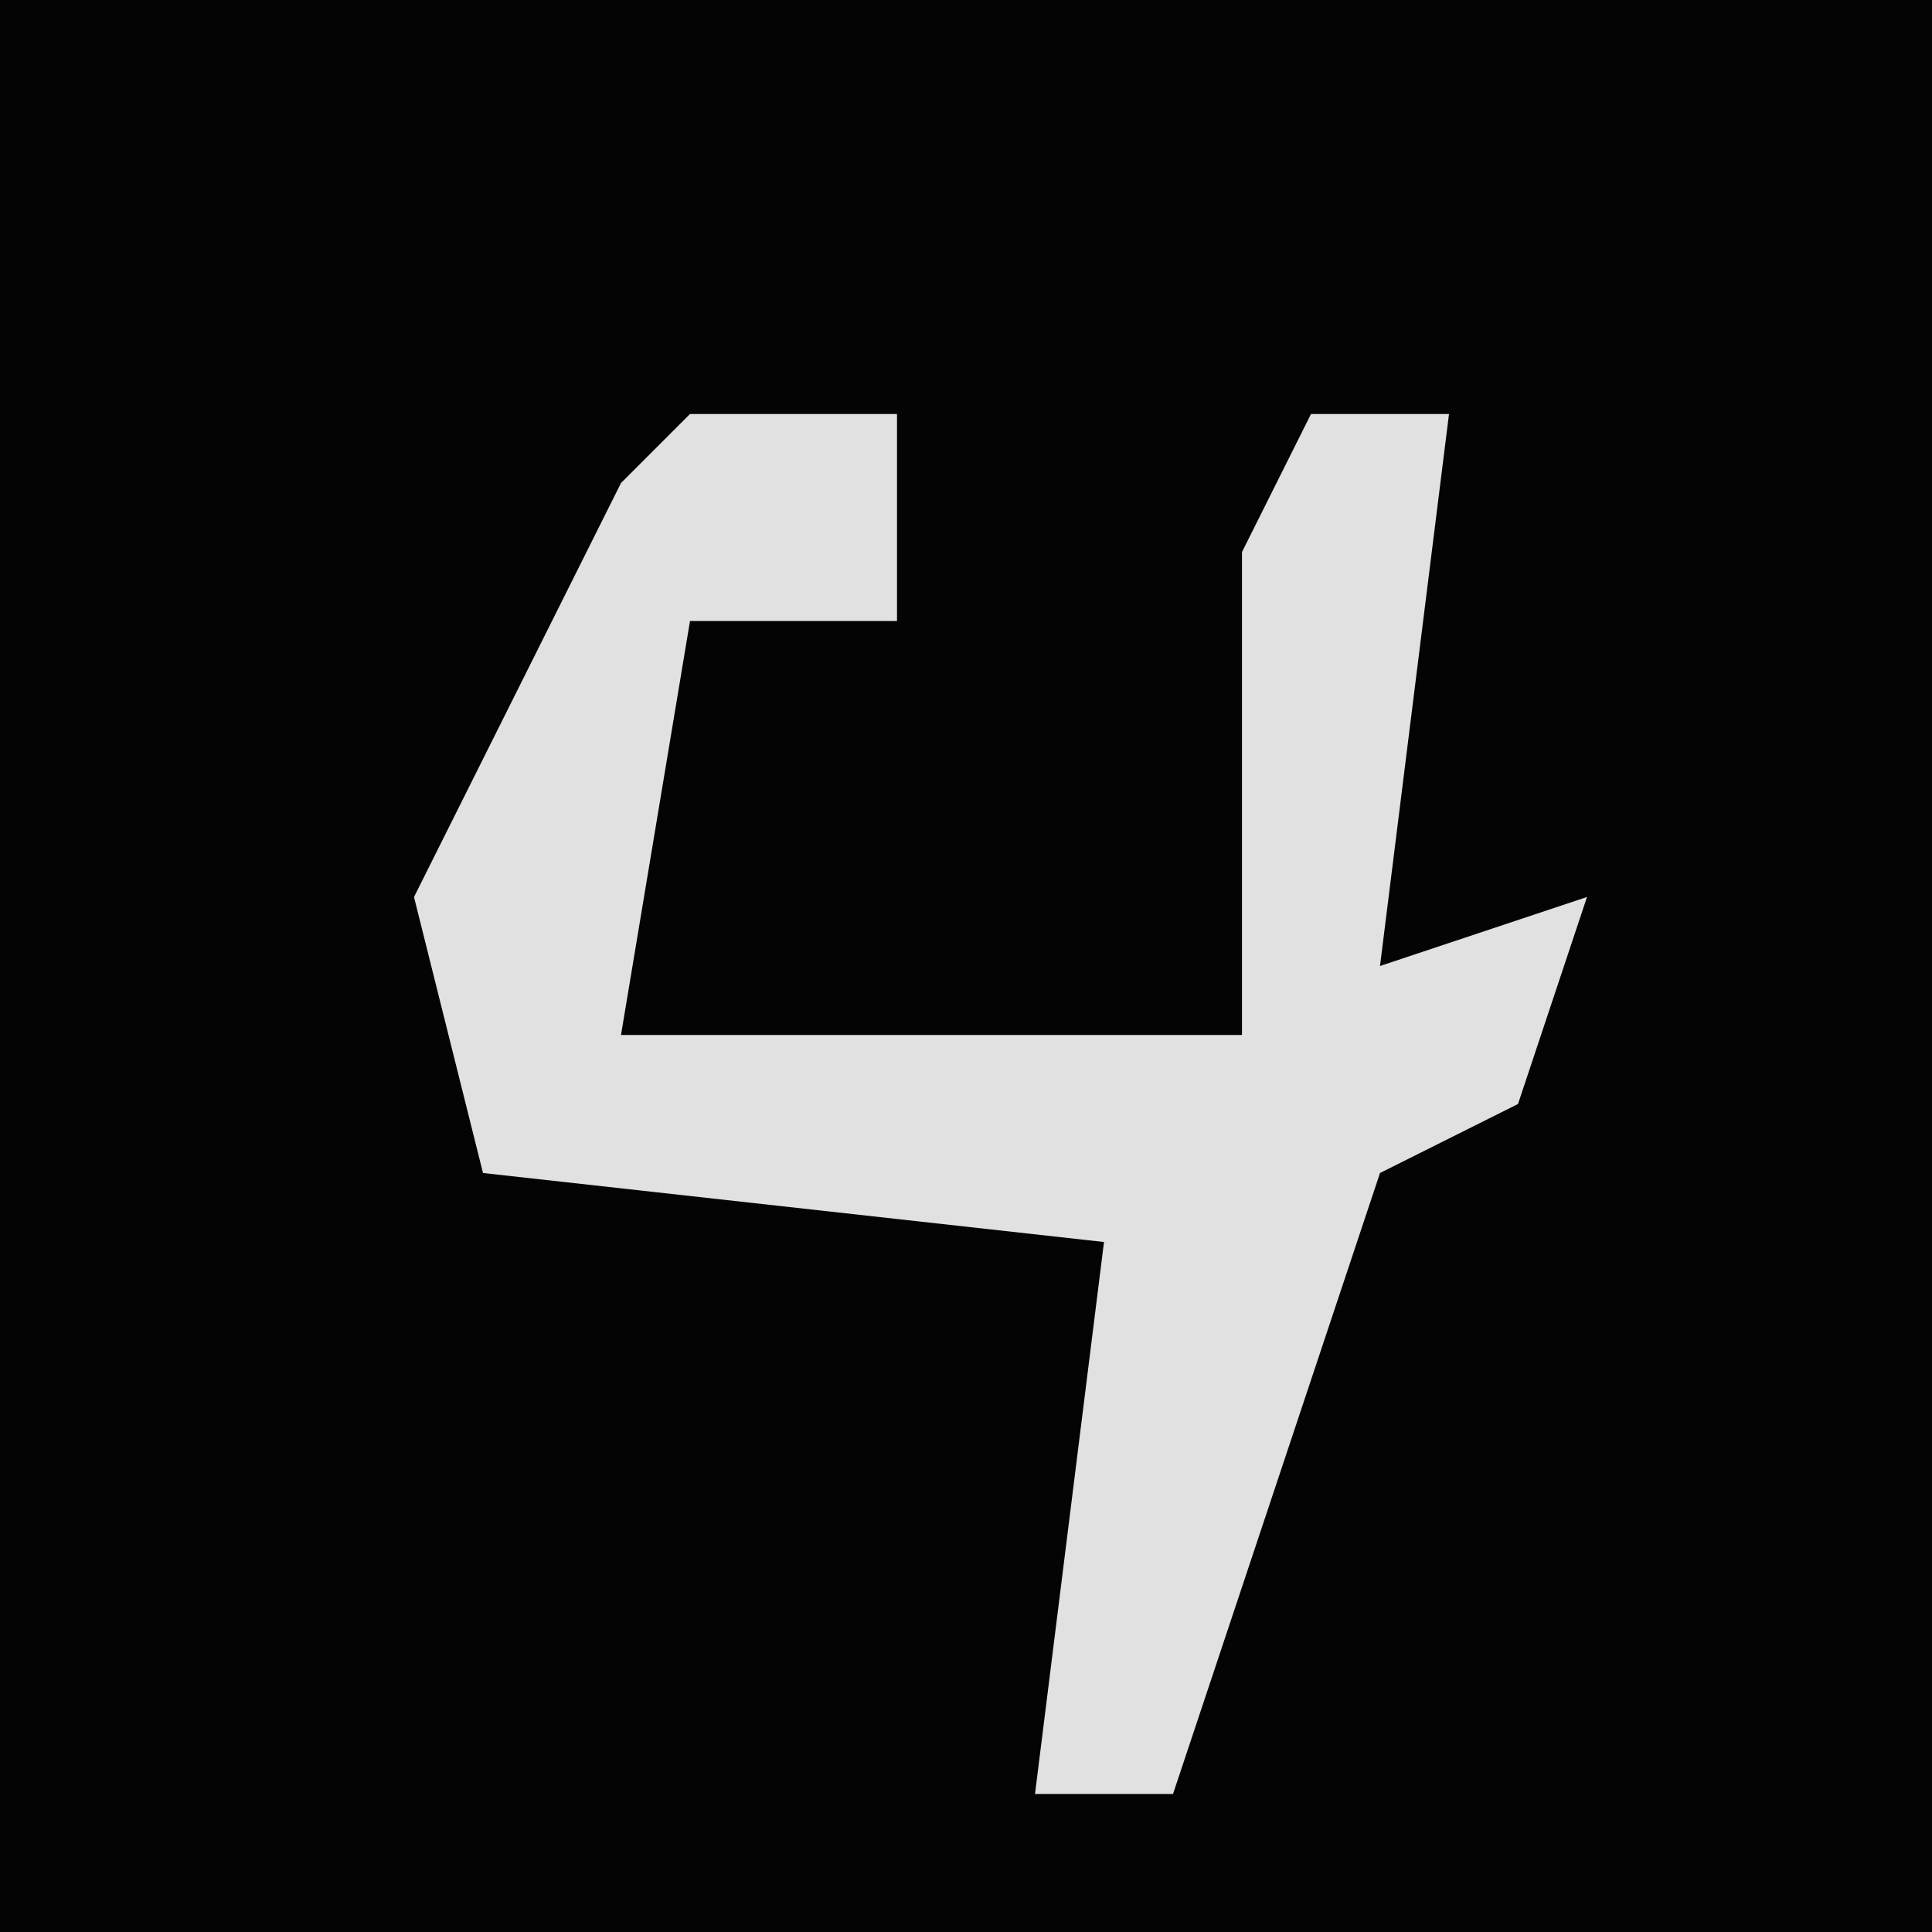 <?xml version="1.0" encoding="UTF-8"?>
<svg version="1.1" xmlns="http://www.w3.org/2000/svg" width="28" height="28">
<path d="M0,0 L28,0 L28,28 L0,28 Z " fill="#040404" transform="translate(0,0)"/>
<path d="M0,0 L3,0 L3,3 L0,3 L-1,9 L8,9 L8,2 L9,0 L11,0 L10,8 L13,7 L12,10 L10,11 L7,20 L5,20 L6,12 L-3,11 L-4,7 L-1,1 Z " fill="#E1E1E1" transform="translate(10,6)"/>
</svg>
